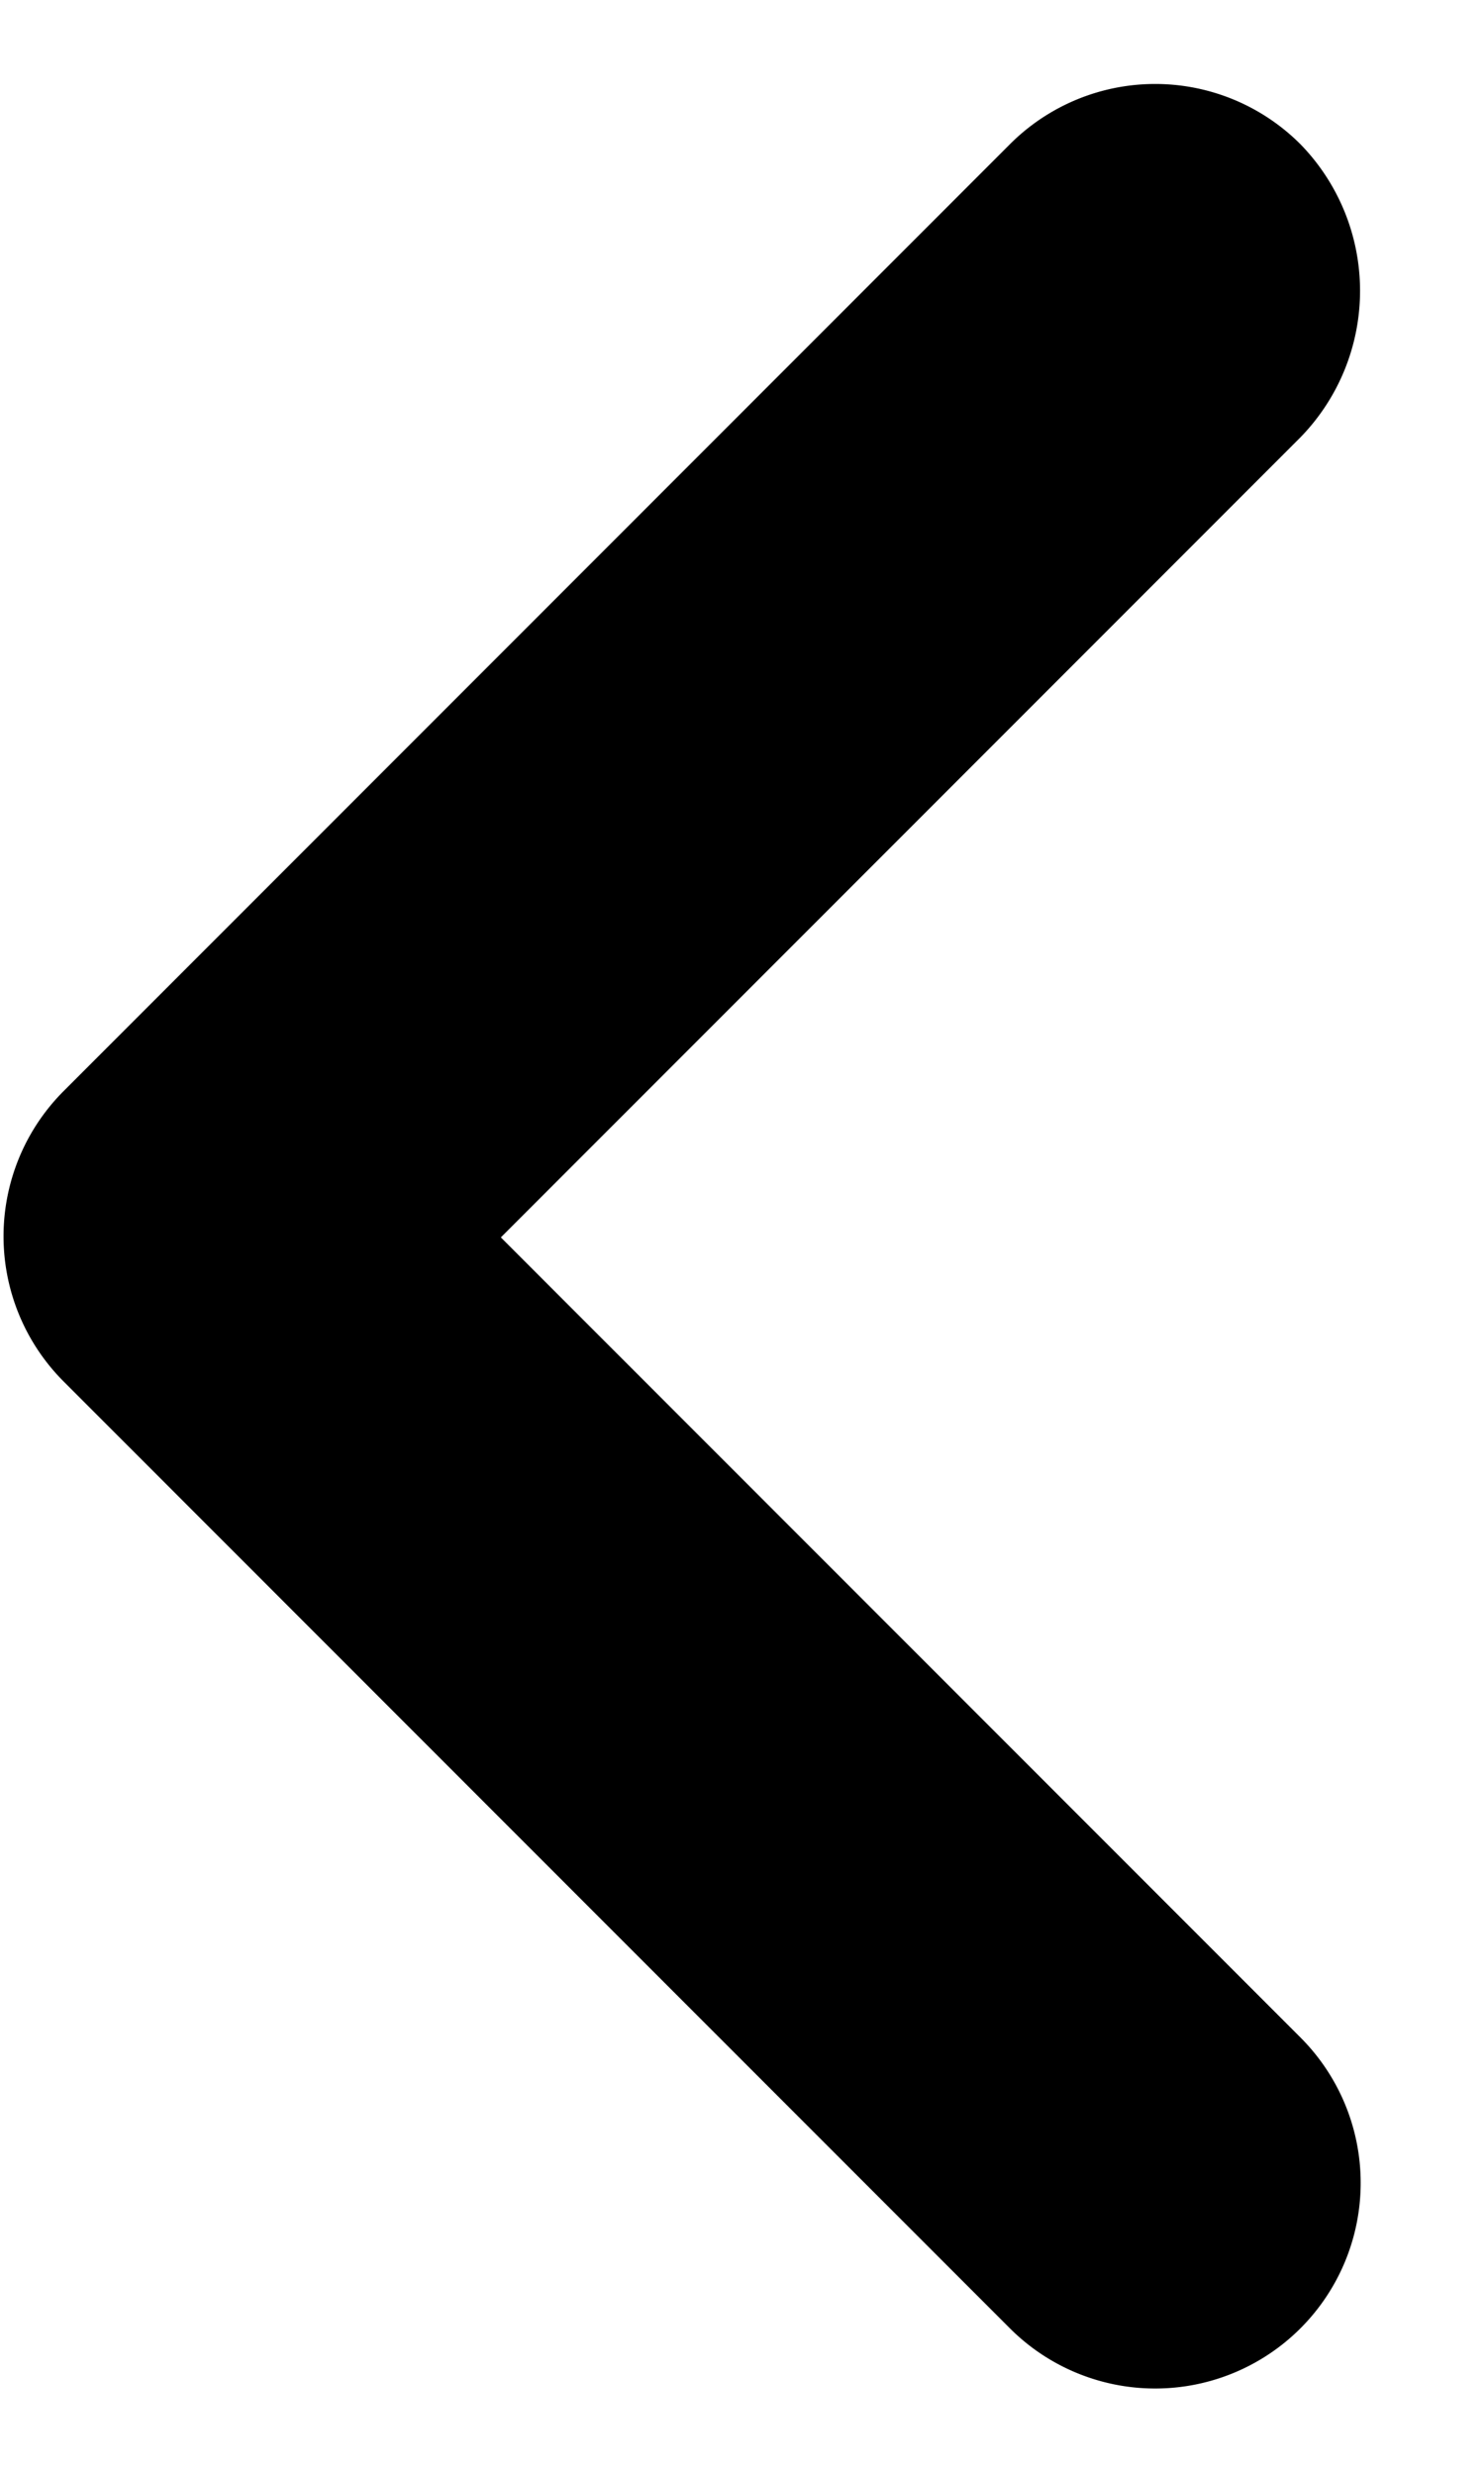 <svg width="6" height="10" fill="none" xmlns="http://www.w3.org/2000/svg"><path d="M5.258 1.767L2.025 5l3.233 3.233a.83.83 0 11-1.175 1.175L.258 5.583a.83.83 0 010-1.175L4.083.583a.83.83 0 011.175 0 .848.848 0 010 1.184z" fill="#000"/></svg>